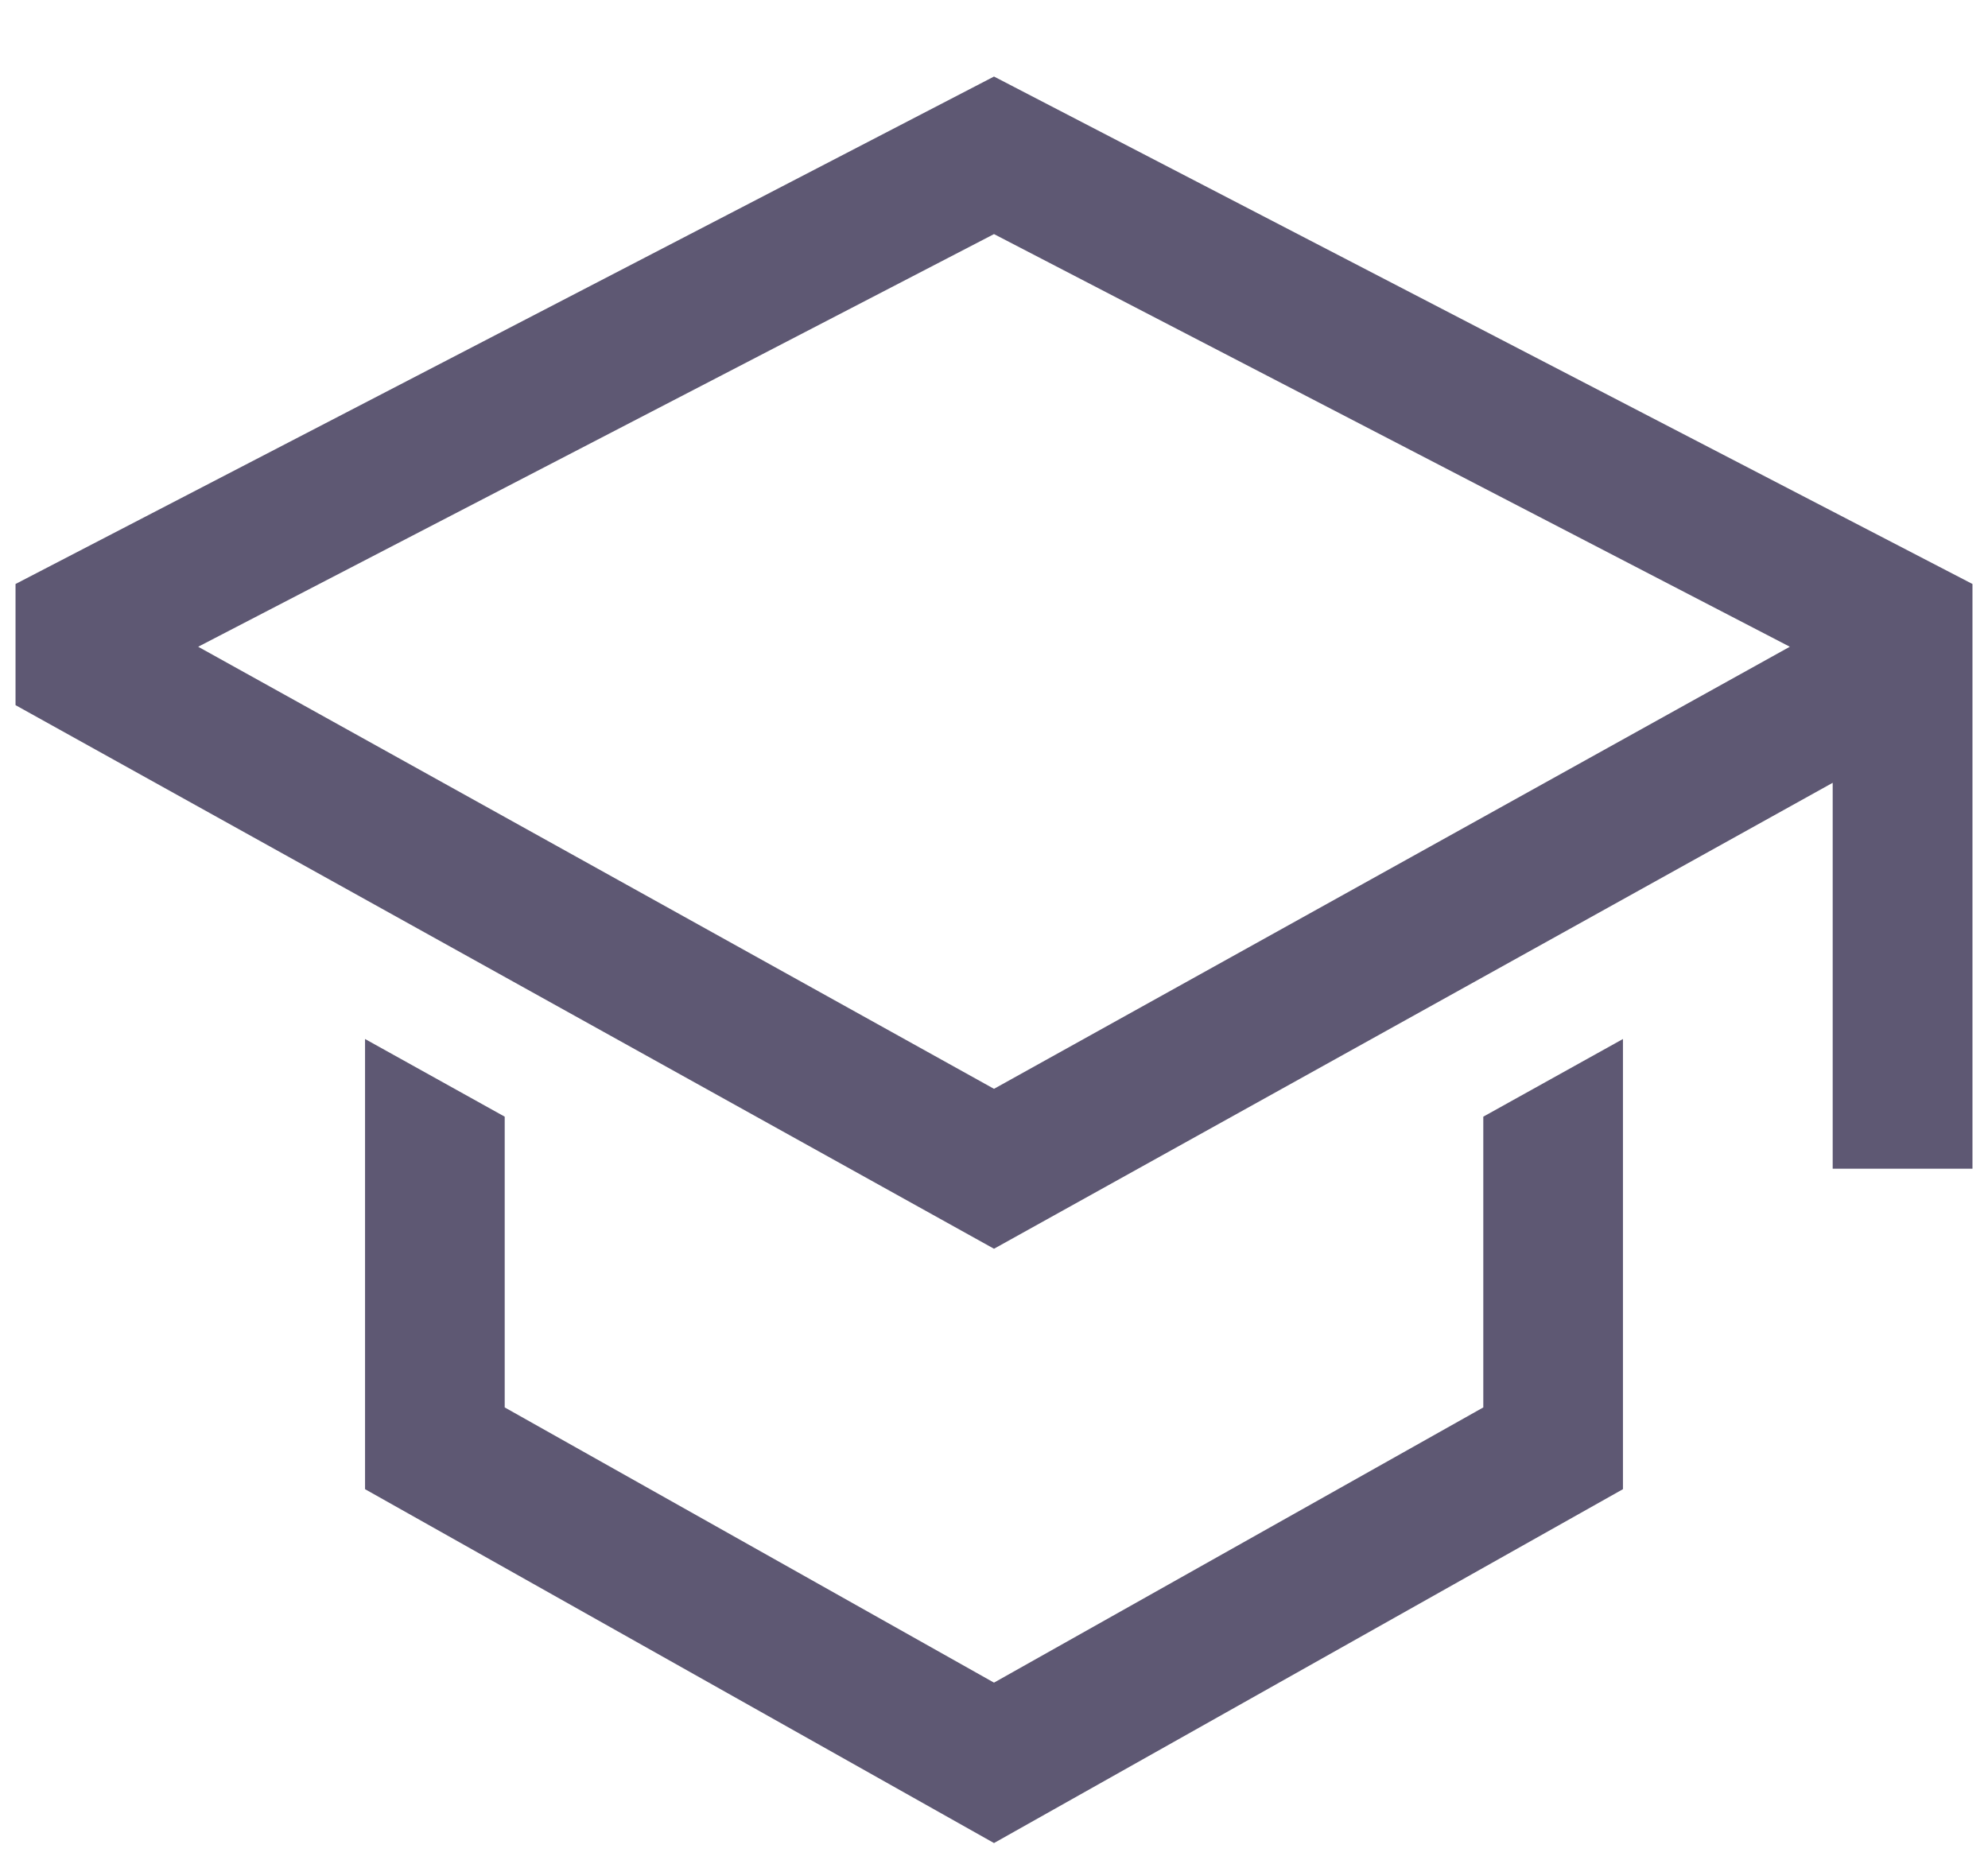 <svg width="16" height="15" viewBox="0 0 16 15" fill="none" xmlns="http://www.w3.org/2000/svg">
<path d="M11.938 11.327L8 13.542L4.062 11.327V8.987L2.938 8.362V11.985L8 14.833L13.062 11.985V8.362L11.938 8.987V11.327Z" fill="#5E5873"/>
<path d="M8 0.616L0.125 4.7V5.675L8 10.05L14.75 6.3V9.406H15.875V4.7L8 0.616ZM13.625 5.638L12.5 6.263L8 8.763L3.5 6.263L2.375 5.638L1.595 5.205L8 1.884L14.405 5.205L13.625 5.638Z" fill="#5E5873"/>
</svg>
